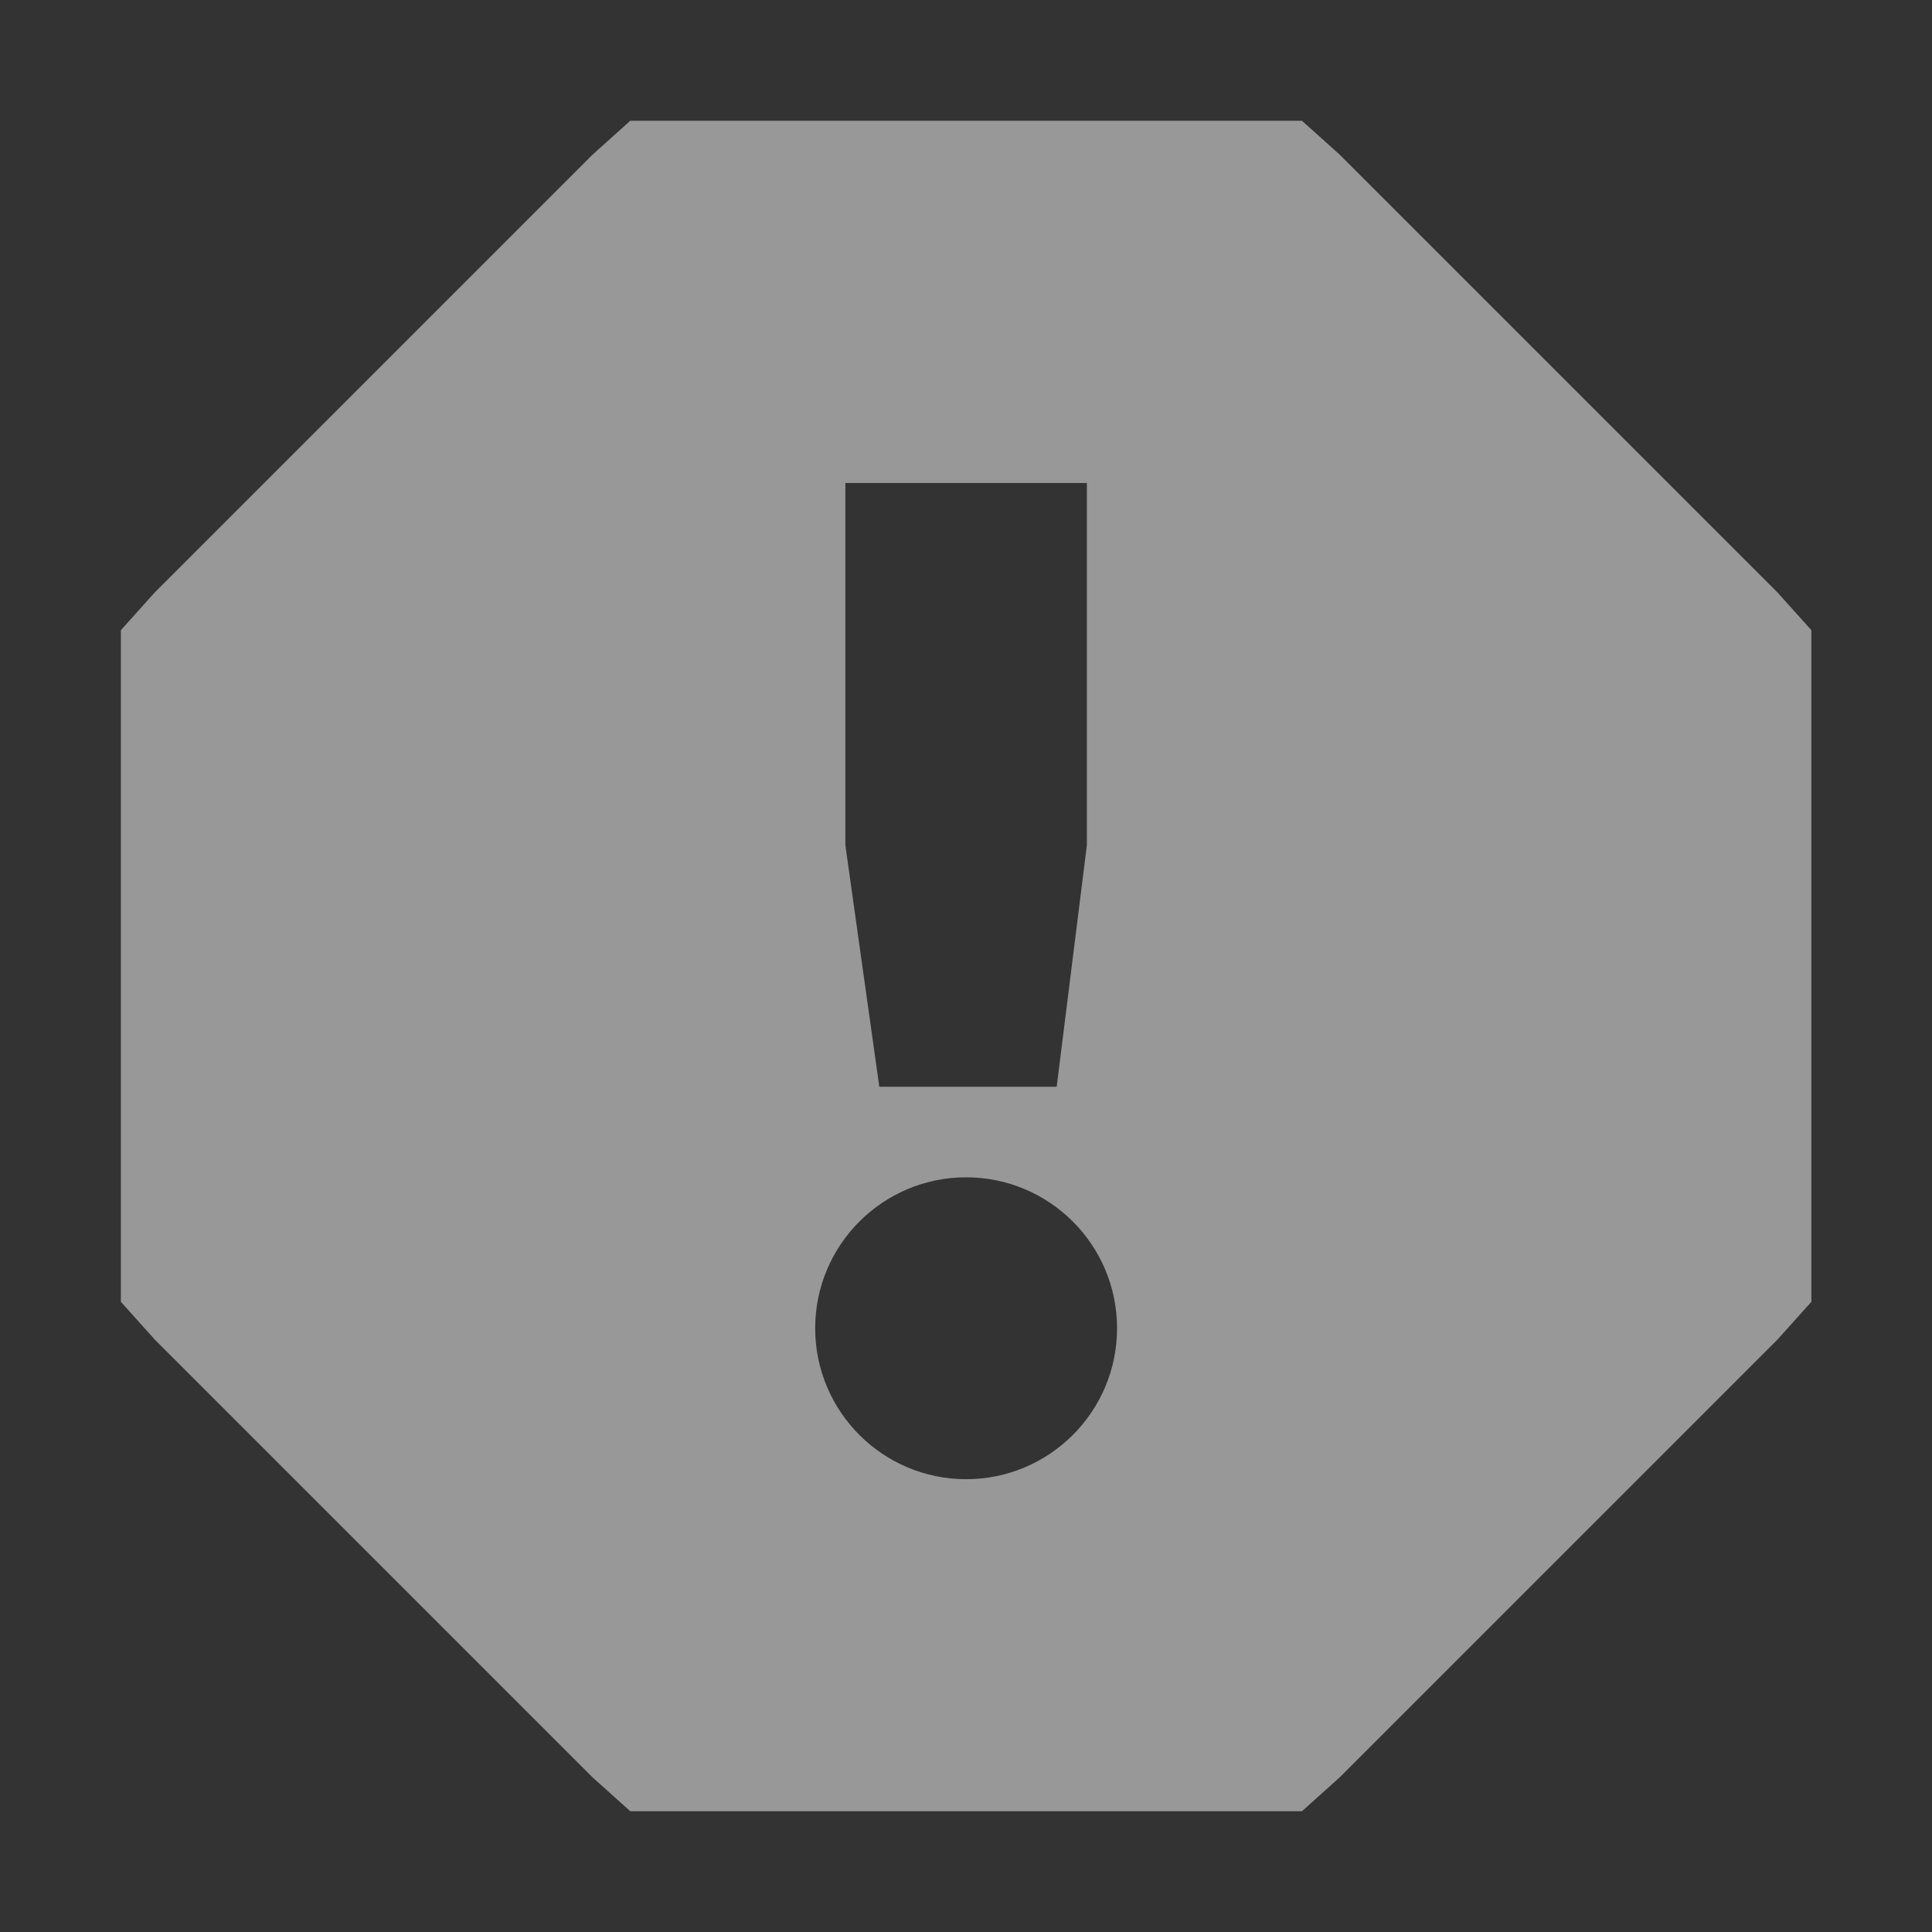 <svg enable-background="new" viewBox="0 0 16 16" xmlns="http://www.w3.org/2000/svg">
  <rect x="0" y="0" width="16" height="16" fill="#333333" stroke="none"/>
  <path d="m5.22 1l-.313.281-3.625 3.625-.281.313v.406 4.75.406l.281.313 3.625 3.625.313.281h.406 4.75.406l.313-.281 3.625-3.625.281-.313v-.406-4.75-.406l-.281-.313-3.625-3.625-.313-.281h-.406-4.75zm1.781 3h2v3l-.25 2h-1.469l-.281-2zm1 5.75c.69 0 1.25.56 1.25 1.25 0 .69-.56 1.25-1.25 1.25-.69 0-1.25-.56-1.25-1.25 0-.69.56-1.25 1.25-1.25" fill="#fefefe" opacity=".5"/>
</svg>
